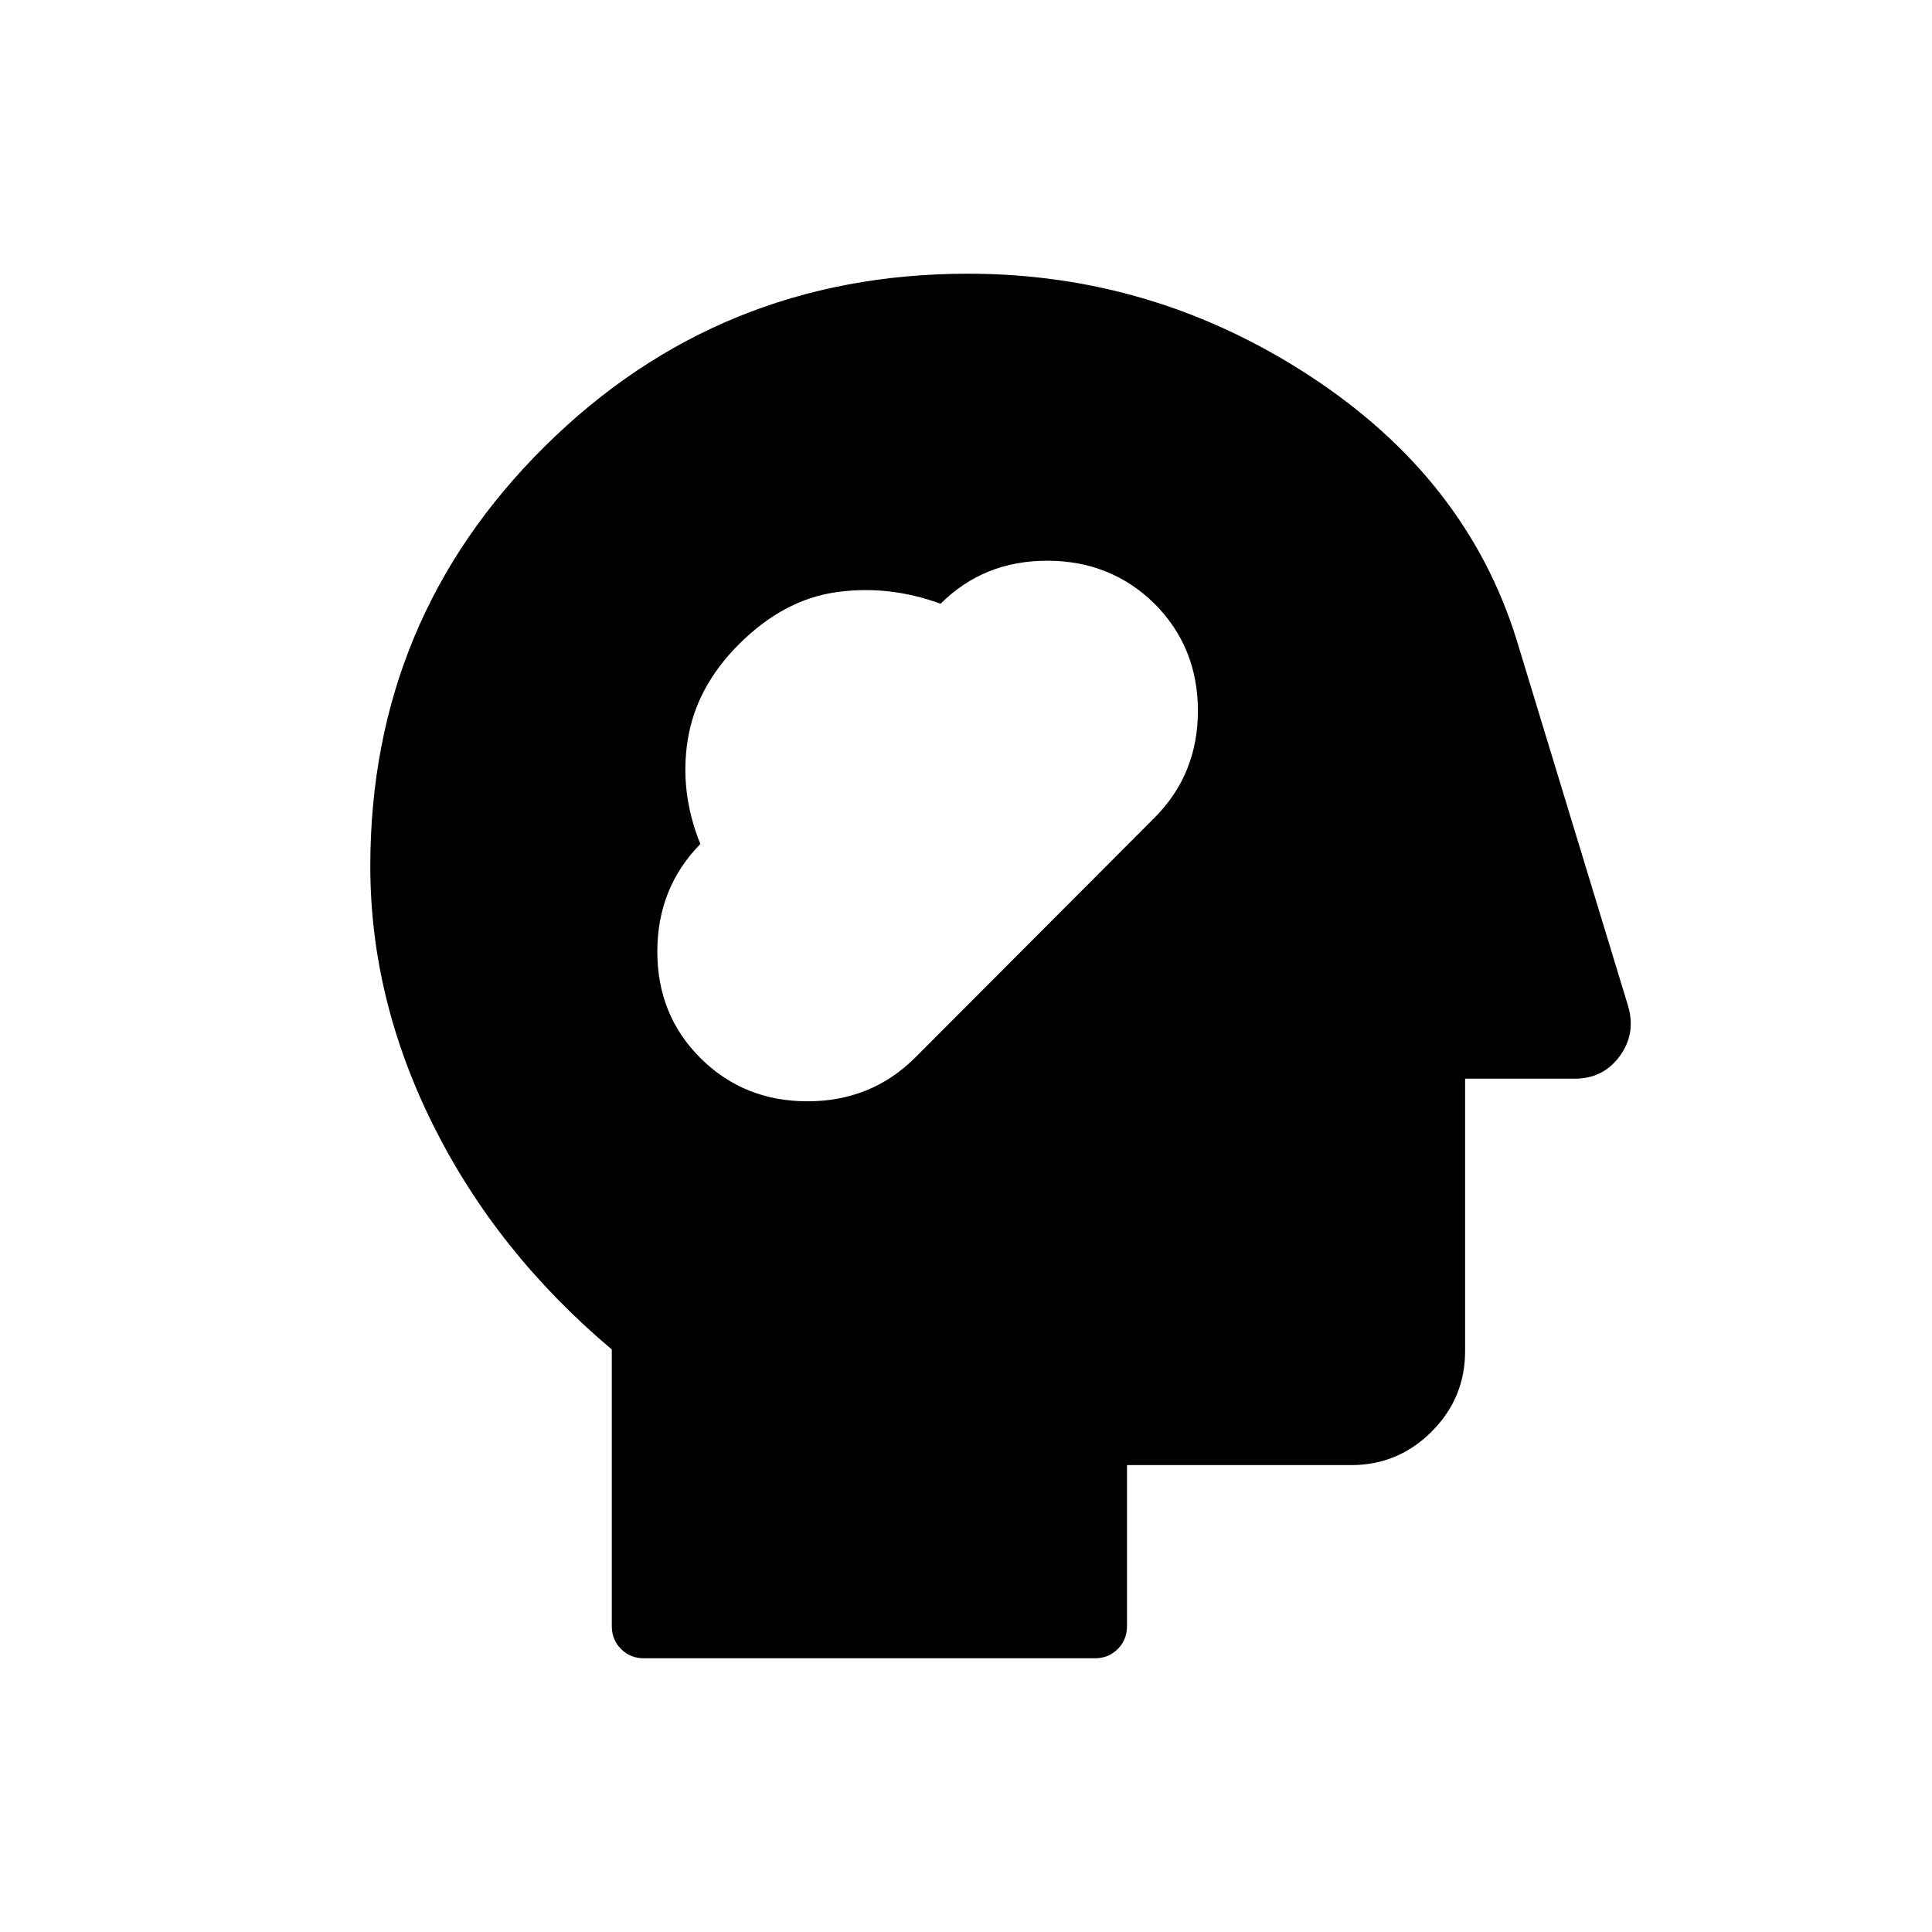 <svg xmlns="http://www.w3.org/2000/svg" height="20" viewBox="0 -960 960 960" width="20"><path d="M320-136q-6.8 0-11.4-4.6-4.6-4.6-4.6-11.4v-137.46q-57-48-88.5-110.96Q184-463.37 184-529.56q0-122.68 86.62-208.56Q357.25-824 481-824q92.08 0 169.85 50.81t102.69 130.96l55.47 182.17q3.99 13.69-4.2 24.88Q796.62-424 782.46-424H728v135.38q0 23.36-16.63 39.99Q694.74-232 671.38-232H560v80q0 6.8-4.6 11.4-4.6 4.6-11.4 4.6H320Zm28.14-298.15q21.53 21.38 53.1 21.38 31.56 0 53.3-21.5l119.1-119.36q21.59-21.64 21.59-53.18 0-31.53-21.52-53.19-21.8-21.38-53.37-21.38-31.57 0-52.96 21.38-25.84-9.46-51.96-5.73-26.11 3.73-48.27 25.88-21.15 21.16-25.38 47.27-4.23 26.12 6.23 51.96-21.38 21.84-21.38 53.46t21.52 53.01Z"/></svg>